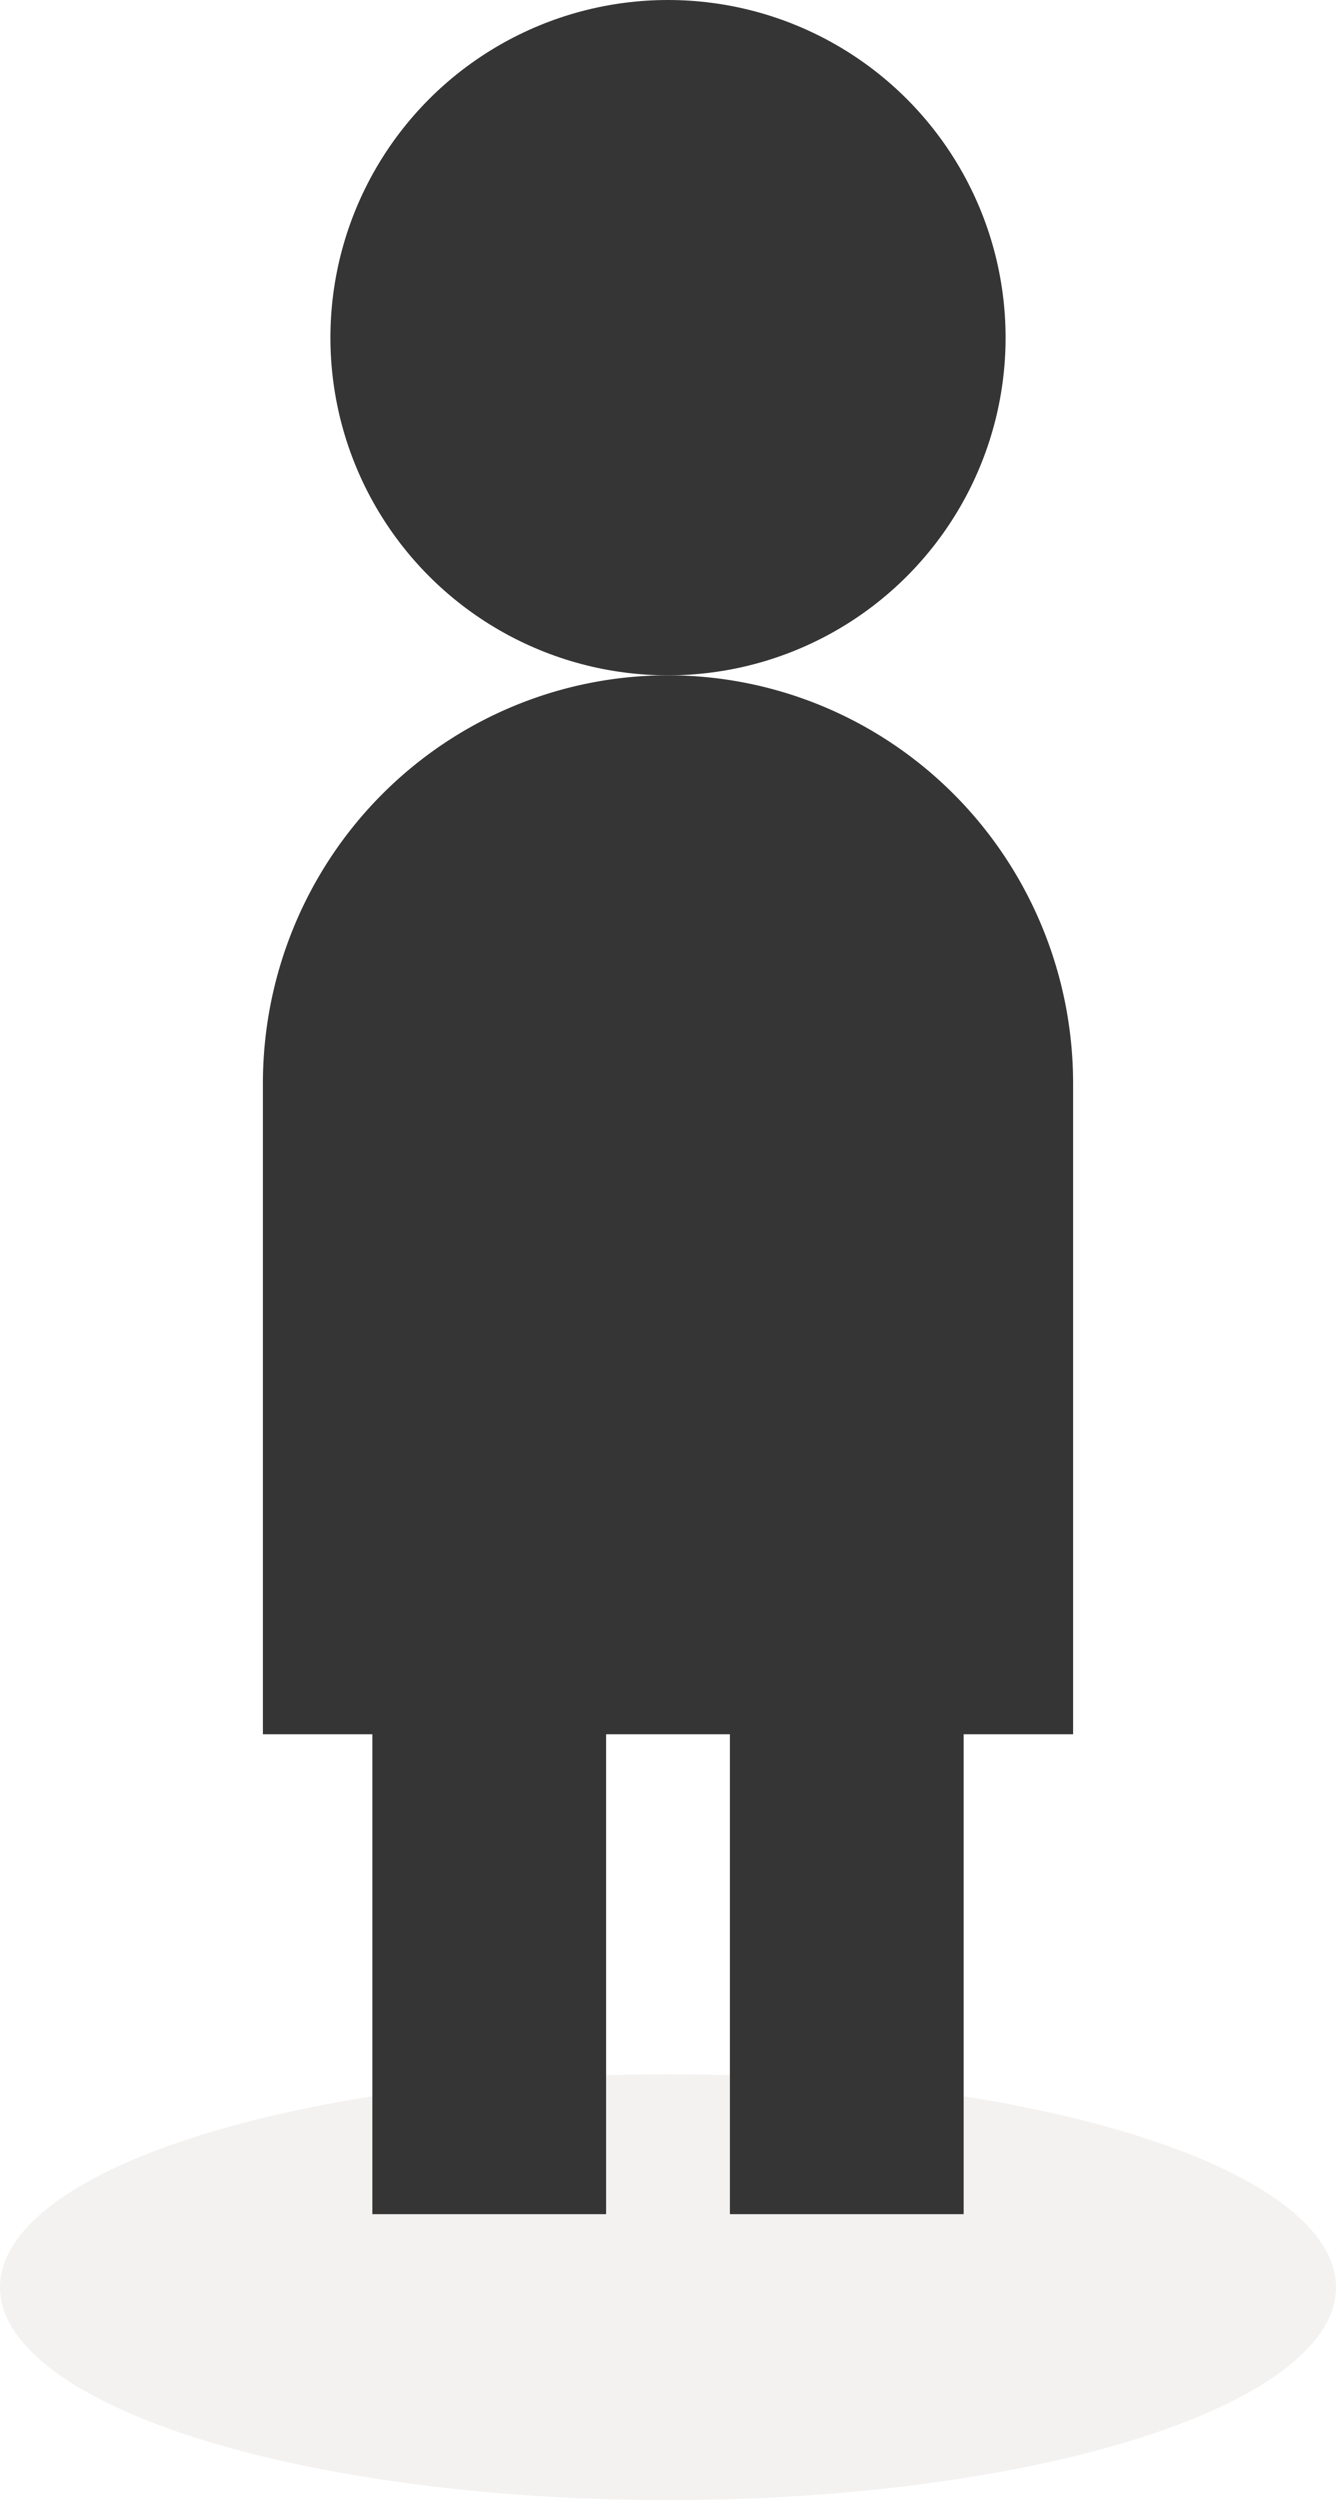 <?xml version="1.0" encoding="UTF-8" standalone="no"?>
<!-- Created with Inkscape (http://www.inkscape.org/) -->

<svg
   width="151.197"
   height="282.874"
   viewBox="0 0 151.197 282.874"
   version="1.1"
   id="svg1"
   inkscape:version="1.4.1 (1:1.4.1+202503302257+93de688d07)"
   sodipodi:docname="inkscape.svg"
   xml:space="preserve"
   xmlns:inkscape="http://www.inkscape.org/namespaces/inkscape"
   xmlns:sodipodi="http://sodipodi.sourceforge.net/DTD/sodipodi-0.dtd"
   xmlns="http://www.w3.org/2000/svg"
   xmlns:svg="http://www.w3.org/2000/svg"><sodipodi:namedview
     id="namedview1"
     pagecolor="#ffffff"
     bordercolor="#000000"
     borderopacity="0.25"
     inkscape:showpageshadow="2"
     inkscape:pageopacity="0.0"
     inkscape:pagecheckerboard="false"
     inkscape:deskcolor="#d1d1d1"
     inkscape:document-units="px"
     inkscape:zoom="0.72856963"
     inkscape:cx="362.35384"
     inkscape:cy="115.98068"
     inkscape:window-width="1440"
     inkscape:window-height="875"
     inkscape:window-x="0"
     inkscape:window-y="0"
     inkscape:window-maximized="1"
     inkscape:current-layer="layer1"><inkscape:page
       x="0"
       y="0"
       width="151.197"
       height="282.874"
       id="page5"
       margin="0"
       bleed="0"
       inkscape:label="Player" /><inkscape:page
       x="183.259"
       y="4.491"
       width="151.197"
       height="117.112"
       id="page27"
       margin="0"
       bleed="0"
       inkscape:label="GoldSack" /><inkscape:page
       x="376.763"
       y="11.411"
       width="91.691"
       height="213.012"
       id="page6"
       margin="0"
       bleed="0"
       inkscape:label="PremiumAccount" /><inkscape:page
       x="525.152"
       y="16.164"
       width="128"
       height="128"
       id="page28"
       margin="0"
       bleed="0"
       inkscape:label="SteamLogo"
       inkscape:export-filename="WarningIcon.png"
       inkscape:export-xdpi="300"
       inkscape:export-ydpi="300" /><inkscape:page
       x="696.378"
       y="15.266"
       width="128"
       height="111"
       id="page29"
       margin="0"
       bleed="0"
       inkscape:label="WarningIcon"
       inkscape:export-filename="WarningIcon.png"
       inkscape:export-xdpi="300"
       inkscape:export-ydpi="300" /></sodipodi:namedview><defs
     id="defs1"><filter
       inkscape:collect="always"
       style="color-interpolation-filters:sRGB"
       id="filter16"
       x="-0.057"
       y="-0.11"
       width="1.114"
       height="1.221"><feGaussianBlur
         inkscape:collect="always"
         stdDeviation="0.822"
         id="feGaussianBlur16" /></filter></defs><g
     inkscape:label="Layer 1"
     inkscape:groupmode="layer"
     id="layer1"
     transform="translate(-97.819,32.052)"><ellipse
       style="display:inline;fill:#f4f2f1;fill-opacity:1;stroke:none;stroke-width:7.85;stroke-linecap:butt;stroke-linejoin:bevel;stroke-miterlimit:4;stroke-dasharray:none;stroke-opacity:1"
       id="ellipse27"
       cx="356.677"
       cy="65.461"
       rx="75.599"
       ry="24.09"
       inkscape:export-filename="/home/jirka/unisave/website/src/guides/why-not-to-build-game-backend-server-with-mysql-and-php/web-request-image.png"
       inkscape:export-xdpi="96"
       inkscape:export-ydpi="96" /><ellipse
       style="display:inline;fill:#f4f2f1;fill-opacity:1;stroke:none;stroke-width:7.85;stroke-linecap:butt;stroke-linejoin:bevel;stroke-miterlimit:4;stroke-dasharray:none;stroke-opacity:1"
       id="ellipse134"
       cx="173.418"
       cy="226.732"
       rx="75.599"
       ry="24.09"
       inkscape:export-filename="/home/jirka/unisave/website/src/guides/why-not-to-build-game-backend-server-with-mysql-and-php/web-request-image.png"
       inkscape:export-xdpi="96"
       inkscape:export-ydpi="96" /><g
       id="g7"
       transform="translate(2.075,-2.168)"><circle
         style="fill:#353535;fill-opacity:1;stroke-width:0.462"
         cy="8.321"
         cx="171.343"
         id="circle138"
         r="38.205" /><path
         style="fill:#353535;fill-opacity:1;stroke-width:0.556"
         d="m 171.343,46.525 a 45.846,46.166 0 0 0 -45.846,46.165 v 73.646 h 91.691 V 92.691 A 45.846,46.166 0 0 0 171.343,46.525 Z"
         id="path139"
         inkscape:connector-curvature="0" /><path
         inkscape:connector-curvature="0"
         id="path140"
         d="m 137.884,143.252 v 77.383 h 26.454 v -77.383 z"
         style="color:#000000;font-style:normal;font-variant:normal;font-weight:normal;font-stretch:normal;font-size:medium;line-height:normal;font-family:sans-serif;font-variant-ligatures:normal;font-variant-position:normal;font-variant-caps:normal;font-variant-numeric:normal;font-variant-alternates:normal;font-feature-settings:normal;text-indent:0;text-align:start;text-decoration:none;text-decoration-line:none;text-decoration-style:solid;text-decoration-color:#000000;letter-spacing:normal;word-spacing:normal;text-transform:none;writing-mode:lr-tb;direction:ltr;text-orientation:mixed;dominant-baseline:auto;baseline-shift:baseline;text-anchor:start;white-space:normal;shape-padding:0;clip-rule:nonzero;display:inline;overflow:visible;visibility:visible;isolation:auto;mix-blend-mode:normal;color-interpolation:sRGB;color-interpolation-filters:linearRGB;solid-color:#000000;solid-opacity:1;vector-effect:none;fill:#353535;fill-opacity:1;fill-rule:nonzero;stroke:none;stroke-width:21.07;stroke-linecap:butt;stroke-linejoin:miter;stroke-miterlimit:4;stroke-dasharray:none;stroke-dashoffset:0;stroke-opacity:1;color-rendering:auto;image-rendering:auto;shape-rendering:auto;text-rendering:auto;enable-background:accumulate" /><path
         inkscape:connector-curvature="0"
         id="path141"
         d="M 178.348,143.252 V 220.635 H 204.802 V 143.252 Z"
         style="color:#000000;font-style:normal;font-variant:normal;font-weight:normal;font-stretch:normal;font-size:medium;line-height:normal;font-family:sans-serif;font-variant-ligatures:normal;font-variant-position:normal;font-variant-caps:normal;font-variant-numeric:normal;font-variant-alternates:normal;font-feature-settings:normal;text-indent:0;text-align:start;text-decoration:none;text-decoration-line:none;text-decoration-style:solid;text-decoration-color:#000000;letter-spacing:normal;word-spacing:normal;text-transform:none;writing-mode:lr-tb;direction:ltr;text-orientation:mixed;dominant-baseline:auto;baseline-shift:baseline;text-anchor:start;white-space:normal;shape-padding:0;clip-rule:nonzero;display:inline;overflow:visible;visibility:visible;isolation:auto;mix-blend-mode:normal;color-interpolation:sRGB;color-interpolation-filters:linearRGB;solid-color:#000000;solid-opacity:1;vector-effect:none;fill:#353535;fill-opacity:1;fill-rule:nonzero;stroke:none;stroke-width:21.07;stroke-linecap:butt;stroke-linejoin:miter;stroke-miterlimit:4;stroke-dasharray:none;stroke-dashoffset:0;stroke-opacity:1;color-rendering:auto;image-rendering:auto;shape-rendering:auto;text-rendering:auto;enable-background:accumulate" /></g><circle
       style="fill:#353535;fill-opacity:1;stroke-width:0.462"
       cy="69.397"
       cx="520.428"
       id="circle1"
       r="38.205" /><path
       style="fill:#353535;fill-opacity:1;stroke-width:0.556"
       d="m 520.428,107.601 c -25.32,4e-5 -45.845,20.669 -45.846,46.165 v 36.827 c 36.37,-12.572 56.22,7.633 91.691,0 v -36.827 c -4.2e-4,-25.496 -20.526,-46.165 -45.846,-46.165 z"
       id="path2"
       inkscape:connector-curvature="0"
       sodipodi:nodetypes="sccccs" /><path
       id="rect4"
       style="fill:#fbbf24;stroke:none;stroke-width:7.559;stroke-dasharray:none;stroke-opacity:1;paint-order:markers stroke fill"
       d="m 488.432,-20.641 18.68,22.225 13.316,-22.225 13.316,22.225 18.68,-22.225 -9.93,47.37 c -16.677,-6.67 -27.612,-7.019 -44.132,0 z"
       sodipodi:nodetypes="cccccccc" /><g
       id="g8"
       transform="translate(-326.878,-105.068)"><path
         style="fill:#b67300;fill-opacity:1;stroke:none;stroke-width:10.018;stroke-dasharray:none;stroke-opacity:1;paint-order:markers stroke fill"
         d="m 647.811,84.2 c 0,0 20.367,12.652 22.05,21.488 1.683,8.836 -21.208,20.169 -22.05,34.896 -0.842,14.727 -5.976,23.787 35.261,24.207 41.236,0.421 37.955,-8.639 37.955,-25.049 0,-16.41 -29.765,-26.088 -29.765,-35.345 0,-9.257 16.721,-26.088 16.721,-26.088 -21.293,-2.475 -41.273,1.143 -60.171,5.891 z"
         id="path6"
         sodipodi:nodetypes="cssssscc" /><path
         style="fill:none;fill-opacity:1;stroke:#fbbf24;stroke-width:7.559;stroke-linecap:round;stroke-dasharray:none;stroke-opacity:1;paint-order:markers stroke fill"
         d="m 691.349,104.298 -21.431,1.111 c 0,0 -8.255,14.287 -2.857,26.352 5.397,12.065 6.667,14.287 4.762,20.955"
         id="path7"
         sodipodi:nodetypes="ccsc" /></g><g
       id="g16"
       transform="translate(-317.898,-123.477)"><path
         id="path16"
         style="baseline-shift:baseline;display:inline;overflow:visible;opacity:0.111;vector-effect:none;fill:#000000;fill-opacity:1;stroke-linecap:round;paint-order:markers stroke fill;filter:url(#filter16);enable-background:accumulate;stop-color:#000000"
         d="m 689.675,182.675 c -4.11,1.7e-4 -7.838,0.598 -10.875,1.762 -1.518,0.582 -2.883,1.292 -4.072,2.369 -1.185,1.073 -2.286,2.752 -2.295,4.787 h -0.006 c -1e-5,0.004 10e-6,0.007 0,0.01 0,0.002 10e-6,0.002 0,0.004 v 0.006 0.004 0.01 c 10e-6,7.5e-4 0,0.003 0,0.004 10e-6,0.003 -1e-5,0.006 0,0.01 h 0.006 c 0.009,2.033 1.109,3.716 2.293,4.789 1.189,1.078 2.554,1.787 4.072,2.369 3.037,1.165 6.766,1.763 10.877,1.764 4.112,5e-5 7.841,-0.599 10.879,-1.764 1.519,-0.582 2.883,-1.291 4.072,-2.369 1.189,-1.078 2.299,-2.767 2.299,-4.812 -10e-4,-2.045 -1.113,-3.731 -2.303,-4.809 -1.189,-1.077 -2.552,-1.787 -4.07,-2.369 -3.479,-1.306 -7.211,-1.762 -10.877,-1.764 z m 0,3.779 c 7.438,-1e-4 13.469,2.311 13.471,5.162 6.8e-4,2.852 -6.031,5.164 -13.471,5.164 -7.432,-3.1e-4 -13.457,-2.307 -13.469,-5.154 0,-0.002 0,-0.005 0,-0.008 v -0.002 c -10e-6,-0.003 -10e-6,-0.007 0,-0.01 0.016,-2.846 6.04,-5.152 13.469,-5.152 z" /><path
         id="path14"
         style="baseline-shift:baseline;display:inline;overflow:visible;vector-effect:none;fill:#fbbf24;stroke-linecap:round;paint-order:markers stroke fill;enable-background:accumulate;stop-color:#000000"
         d="m 672.427,183.531 c -1.9e-4,0.008 -2e-5,0.016 0,0.023 v 7.592 0.008 c -4.8e-4,2.045 1.11,3.734 2.299,4.812 1.189,1.078 2.554,1.787 4.072,2.369 3.037,1.165 6.766,1.764 10.877,1.764 4.112,5e-5 7.841,-0.599 10.879,-1.764 1.519,-0.582 2.883,-1.291 4.072,-2.369 1.189,-1.078 2.299,-2.767 2.299,-4.812 v -7.621 -0.002 c 0,-8.638 -34.276,-9.202 -34.498,-1.1e-4 z"
         sodipodi:nodetypes="sccssssssccss" /><path
         id="path12"
         style="baseline-shift:baseline;display:inline;overflow:visible;vector-effect:none;fill:#fccb51;stroke-linecap:round;paint-order:markers stroke fill;enable-background:accumulate;stop-color:#000000"
         d="m 689.675,174.593 c -4.11,1.7e-4 -7.838,0.598 -10.875,1.762 -1.518,0.582 -2.883,1.292 -4.072,2.369 -1.185,1.073 -2.286,2.752 -2.295,4.787 h -0.006 c -1e-5,0.004 10e-6,0.007 0,0.01 0,0.002 10e-6,0.002 0,0.004 v 0.006 0.004 0.01 c 10e-6,7.5e-4 0,0.003 0,0.004 10e-6,0.003 -1e-5,0.006 0,0.01 h 0.006 c 0.009,2.033 1.109,3.716 2.293,4.789 1.189,1.078 2.554,1.787 4.072,2.369 3.037,1.165 6.766,1.763 10.877,1.764 4.112,5e-5 7.841,-0.599 10.879,-1.764 1.519,-0.582 2.883,-1.291 4.072,-2.369 1.189,-1.078 2.299,-2.767 2.299,-4.812 -10e-4,-2.045 -1.113,-3.731 -2.303,-4.809 -1.189,-1.077 -2.552,-1.787 -4.07,-2.369 -3.479,-1.306 -7.211,-1.762 -10.877,-1.764 z m 0,3.779 c 7.438,-1e-4 13.469,2.311 13.471,5.162 6.8e-4,2.852 -6.031,5.164 -13.471,5.164 -7.432,-3.1e-4 -13.457,-2.307 -13.469,-5.154 0,-0.002 0,-0.005 0,-0.008 v -0.002 c -10e-6,-0.003 -10e-6,-0.007 0,-0.01 0.016,-2.846 6.04,-5.152 13.469,-5.152 z" /></g><g
       id="g21"
       transform="translate(-309.815,-136.498)"><path
         id="path19"
         style="baseline-shift:baseline;display:inline;overflow:visible;opacity:0.111;vector-effect:none;fill:#000000;fill-opacity:1;stroke-linecap:round;paint-order:markers stroke fill;filter:url(#filter16);enable-background:accumulate;stop-color:#000000"
         d="m 689.675,182.675 c -4.11,1.7e-4 -7.838,0.598 -10.875,1.762 -1.518,0.582 -2.883,1.292 -4.072,2.369 -1.185,1.073 -2.286,2.752 -2.295,4.787 h -0.006 c -1e-5,0.004 10e-6,0.007 0,0.01 0,0.002 10e-6,0.002 0,0.004 v 0.006 0.004 0.01 c 10e-6,7.5e-4 0,0.003 0,0.004 10e-6,0.003 -1e-5,0.006 0,0.01 h 0.006 c 0.009,2.033 1.109,3.716 2.293,4.789 1.189,1.078 2.554,1.787 4.072,2.369 3.037,1.165 6.766,1.763 10.877,1.764 4.112,5e-5 7.841,-0.599 10.879,-1.764 1.519,-0.582 2.883,-1.291 4.072,-2.369 1.189,-1.078 2.299,-2.767 2.299,-4.812 -10e-4,-2.045 -1.113,-3.731 -2.303,-4.809 -1.189,-1.077 -2.552,-1.787 -4.07,-2.369 -3.479,-1.306 -7.211,-1.762 -10.877,-1.764 z m 0,3.779 c 7.438,-1e-4 13.469,2.311 13.471,5.162 6.8e-4,2.852 -6.031,5.164 -13.471,5.164 -7.432,-3.1e-4 -13.457,-2.307 -13.469,-5.154 0,-0.002 0,-0.005 0,-0.008 v -0.002 c -10e-6,-0.003 -10e-6,-0.007 0,-0.01 0.016,-2.846 6.04,-5.152 13.469,-5.152 z" /><path
         id="path20"
         style="baseline-shift:baseline;display:inline;overflow:visible;vector-effect:none;fill:#fbbf24;stroke-linecap:round;paint-order:markers stroke fill;enable-background:accumulate;stop-color:#000000"
         d="m 672.427,183.531 c -1.9e-4,0.008 -2e-5,0.016 0,0.023 v 7.592 0.008 c -4.8e-4,2.045 1.11,3.734 2.299,4.812 1.189,1.078 2.554,1.787 4.072,2.369 3.037,1.165 6.766,1.764 10.877,1.764 4.112,5e-5 7.841,-0.599 10.879,-1.764 1.519,-0.582 2.883,-1.291 4.072,-2.369 1.189,-1.078 2.299,-2.767 2.299,-4.812 v -7.621 -0.002 c 0,-8.638 -34.276,-9.202 -34.498,-1.1e-4 z"
         sodipodi:nodetypes="sccssssssccss" /><path
         id="path21"
         style="baseline-shift:baseline;display:inline;overflow:visible;vector-effect:none;fill:#fccb51;stroke-linecap:round;paint-order:markers stroke fill;enable-background:accumulate;stop-color:#000000"
         d="m 689.675,174.593 c -4.11,1.7e-4 -7.838,0.598 -10.875,1.762 -1.518,0.582 -2.883,1.292 -4.072,2.369 -1.185,1.073 -2.286,2.752 -2.295,4.787 h -0.006 c -1e-5,0.004 10e-6,0.007 0,0.01 0,0.002 10e-6,0.002 0,0.004 v 0.006 0.004 0.01 c 10e-6,7.5e-4 0,0.003 0,0.004 10e-6,0.003 -1e-5,0.006 0,0.01 h 0.006 c 0.009,2.033 1.109,3.716 2.293,4.789 1.189,1.078 2.554,1.787 4.072,2.369 3.037,1.165 6.766,1.763 10.877,1.764 4.112,5e-5 7.841,-0.599 10.879,-1.764 1.519,-0.582 2.883,-1.291 4.072,-2.369 1.189,-1.078 2.299,-2.767 2.299,-4.812 -10e-4,-2.045 -1.113,-3.731 -2.303,-4.809 -1.189,-1.077 -2.552,-1.787 -4.07,-2.369 -3.479,-1.306 -7.211,-1.762 -10.877,-1.764 z m 0,3.779 c 7.438,-1e-4 13.469,2.311 13.471,5.162 6.8e-4,2.852 -6.031,5.164 -13.471,5.164 -7.432,-3.1e-4 -13.457,-2.307 -13.469,-5.154 0,-0.002 0,-0.005 0,-0.008 v -0.002 c -10e-6,-0.003 -10e-6,-0.007 0,-0.01 0.016,-2.846 6.04,-5.152 13.469,-5.152 z" /></g><g
       id="g24"
       transform="translate(-316.551,-152.214)"><path
         id="path22"
         style="baseline-shift:baseline;display:inline;overflow:visible;opacity:0.111;vector-effect:none;fill:#000000;fill-opacity:1;stroke-linecap:round;paint-order:markers stroke fill;filter:url(#filter16);enable-background:accumulate;stop-color:#000000"
         d="m 689.675,182.675 c -4.11,1.7e-4 -7.838,0.598 -10.875,1.762 -1.518,0.582 -2.883,1.292 -4.072,2.369 -1.185,1.073 -2.286,2.752 -2.295,4.787 h -0.006 c -1e-5,0.004 10e-6,0.007 0,0.01 0,0.002 10e-6,0.002 0,0.004 v 0.006 0.004 0.01 c 10e-6,7.5e-4 0,0.003 0,0.004 10e-6,0.003 -1e-5,0.006 0,0.01 h 0.006 c 0.009,2.033 1.109,3.716 2.293,4.789 1.189,1.078 2.554,1.787 4.072,2.369 3.037,1.165 6.766,1.763 10.877,1.764 4.112,5e-5 7.841,-0.599 10.879,-1.764 1.519,-0.582 2.883,-1.291 4.072,-2.369 1.189,-1.078 2.299,-2.767 2.299,-4.812 -10e-4,-2.045 -1.113,-3.731 -2.303,-4.809 -1.189,-1.077 -2.552,-1.787 -4.07,-2.369 -3.479,-1.306 -7.211,-1.762 -10.877,-1.764 z m 0,3.779 c 7.438,-1e-4 13.469,2.311 13.471,5.162 6.8e-4,2.852 -6.031,5.164 -13.471,5.164 -7.432,-3.1e-4 -13.457,-2.307 -13.469,-5.154 0,-0.002 0,-0.005 0,-0.008 v -0.002 c -10e-6,-0.003 -10e-6,-0.007 0,-0.01 0.016,-2.846 6.04,-5.152 13.469,-5.152 z" /><path
         id="path23"
         style="baseline-shift:baseline;display:inline;overflow:visible;vector-effect:none;fill:#fbbf24;stroke-linecap:round;paint-order:markers stroke fill;enable-background:accumulate;stop-color:#000000"
         d="m 672.427,183.531 c -1.9e-4,0.008 -2e-5,0.016 0,0.023 v 7.592 0.008 c -4.8e-4,2.045 1.11,3.734 2.299,4.812 1.189,1.078 2.554,1.787 4.072,2.369 3.037,1.165 6.766,1.764 10.877,1.764 4.112,5e-5 7.841,-0.599 10.879,-1.764 1.519,-0.582 2.883,-1.291 4.072,-2.369 1.189,-1.078 2.299,-2.767 2.299,-4.812 v -7.621 -0.002 c 0,-8.638 -34.276,-9.202 -34.498,-1.1e-4 z"
         sodipodi:nodetypes="sccssssssccss" /><path
         id="path24"
         style="baseline-shift:baseline;display:inline;overflow:visible;vector-effect:none;fill:#fccb51;stroke-linecap:round;paint-order:markers stroke fill;enable-background:accumulate;stop-color:#000000"
         d="m 689.675,174.593 c -4.11,1.7e-4 -7.838,0.598 -10.875,1.762 -1.518,0.582 -2.883,1.292 -4.072,2.369 -1.185,1.073 -2.286,2.752 -2.295,4.787 h -0.006 c -1e-5,0.004 10e-6,0.007 0,0.01 0,0.002 10e-6,0.002 0,0.004 v 0.006 0.004 0.01 c 10e-6,7.5e-4 0,0.003 0,0.004 10e-6,0.003 -1e-5,0.006 0,0.01 h 0.006 c 0.009,2.033 1.109,3.716 2.293,4.789 1.189,1.078 2.554,1.787 4.072,2.369 3.037,1.165 6.766,1.763 10.877,1.764 4.112,5e-5 7.841,-0.599 10.879,-1.764 1.519,-0.582 2.883,-1.291 4.072,-2.369 1.189,-1.078 2.299,-2.767 2.299,-4.812 -10e-4,-2.045 -1.113,-3.731 -2.303,-4.809 -1.189,-1.077 -2.552,-1.787 -4.07,-2.369 -3.479,-1.306 -7.211,-1.762 -10.877,-1.764 z m 0,3.779 c 7.438,-1e-4 13.469,2.311 13.471,5.162 6.8e-4,2.852 -6.031,5.164 -13.471,5.164 -7.432,-3.1e-4 -13.457,-2.307 -13.469,-5.154 0,-0.002 0,-0.005 0,-0.008 v -0.002 c -10e-6,-0.003 -10e-6,-0.007 0,-0.01 0.016,-2.846 6.04,-5.152 13.469,-5.152 z" /></g><g
       id="g27"
       transform="rotate(-38.212,334.485,622.221)"><path
         id="path25"
         style="baseline-shift:baseline;display:inline;overflow:visible;opacity:0.111;vector-effect:none;fill:#000000;fill-opacity:1;stroke-linecap:round;paint-order:markers stroke fill;filter:url(#filter16);enable-background:accumulate;stop-color:#000000"
         d="m 689.675,182.675 c -4.11,1.7e-4 -7.838,0.598 -10.875,1.762 -1.518,0.582 -2.883,1.292 -4.072,2.369 -1.185,1.073 -2.286,2.752 -2.295,4.787 h -0.006 c -1e-5,0.004 10e-6,0.007 0,0.01 0,0.002 10e-6,0.002 0,0.004 v 0.006 0.004 0.01 c 10e-6,7.5e-4 0,0.003 0,0.004 10e-6,0.003 -1e-5,0.006 0,0.01 h 0.006 c 0.009,2.033 1.109,3.716 2.293,4.789 1.189,1.078 2.554,1.787 4.072,2.369 3.037,1.165 6.766,1.763 10.877,1.764 4.112,5e-5 7.841,-0.599 10.879,-1.764 1.519,-0.582 2.883,-1.291 4.072,-2.369 1.189,-1.078 2.299,-2.767 2.299,-4.812 -10e-4,-2.045 -1.113,-3.731 -2.303,-4.809 -1.189,-1.077 -2.552,-1.787 -4.07,-2.369 -3.479,-1.306 -7.211,-1.762 -10.877,-1.764 z m 0,3.779 c 7.438,-1e-4 13.469,2.311 13.471,5.162 6.8e-4,2.852 -6.031,5.164 -13.471,5.164 -7.432,-3.1e-4 -13.457,-2.307 -13.469,-5.154 0,-0.002 0,-0.005 0,-0.008 v -0.002 c -10e-6,-0.003 -10e-6,-0.007 0,-0.01 0.016,-2.846 6.04,-5.152 13.469,-5.152 z" /><path
         id="path26"
         style="baseline-shift:baseline;display:inline;overflow:visible;vector-effect:none;fill:#fbbf24;stroke-linecap:round;paint-order:markers stroke fill;enable-background:accumulate;stop-color:#000000"
         d="m 672.427,183.531 c -1.9e-4,0.008 -2e-5,0.016 0,0.023 v 7.592 0.008 c -4.8e-4,2.045 1.11,3.734 2.299,4.812 1.189,1.078 2.554,1.787 4.072,2.369 3.037,1.165 6.766,1.764 10.877,1.764 4.112,5e-5 7.841,-0.599 10.879,-1.764 1.519,-0.582 2.883,-1.291 4.072,-2.369 1.189,-1.078 2.299,-2.767 2.299,-4.812 v -7.621 -0.002 c 0,-8.638 -34.276,-9.202 -34.498,-1.1e-4 z"
         sodipodi:nodetypes="sccssssssccss" /><path
         id="path27"
         style="baseline-shift:baseline;display:inline;overflow:visible;vector-effect:none;fill:#fccb51;stroke-linecap:round;paint-order:markers stroke fill;enable-background:accumulate;stop-color:#000000"
         d="m 689.675,174.593 c -4.11,1.7e-4 -7.838,0.598 -10.875,1.762 -1.518,0.582 -2.883,1.292 -4.072,2.369 -1.185,1.073 -2.286,2.752 -2.295,4.787 h -0.006 c -1e-5,0.004 10e-6,0.007 0,0.01 0,0.002 10e-6,0.002 0,0.004 v 0.006 0.004 0.01 c 10e-6,7.5e-4 0,0.003 0,0.004 10e-6,0.003 -1e-5,0.006 0,0.01 h 0.006 c 0.009,2.033 1.109,3.716 2.293,4.789 1.189,1.078 2.554,1.787 4.072,2.369 3.037,1.165 6.766,1.763 10.877,1.764 4.112,5e-5 7.841,-0.599 10.879,-1.764 1.519,-0.582 2.883,-1.291 4.072,-2.369 1.189,-1.078 2.299,-2.767 2.299,-4.812 -10e-4,-2.045 -1.113,-3.731 -2.303,-4.809 -1.189,-1.077 -2.552,-1.787 -4.07,-2.369 -3.479,-1.306 -7.211,-1.762 -10.877,-1.764 z m 0,3.779 c 7.438,-1e-4 13.469,2.311 13.471,5.162 6.8e-4,2.852 -6.031,5.164 -13.471,5.164 -7.432,-3.1e-4 -13.457,-2.307 -13.469,-5.154 0,-0.002 0,-0.005 0,-0.008 v -0.002 c -10e-6,-0.003 -10e-6,-0.007 0,-0.01 0.016,-2.846 6.04,-5.152 13.469,-5.152 z" /></g><path
       style="fill:#353535;fill-opacity:1;stroke-width:0.24"
       d="m 682.62,113.455 c -0.462,-0.055 -1.92,-0.215 -3.24,-0.357 C 657.7,110.777 637.791,96.209 628.609,75.947 c -1.474,-3.252 -3.409,-8.566 -3.296,-9.047 0.045,-0.189 4.429,1.522 12.218,4.767 l 12.149,5.061 0.277,1.215 c 0.152,0.668 0.781,2.241 1.397,3.495 0.957,1.946 1.457,2.615 3.414,4.57 3.783,3.777 7.556,5.368 12.733,5.368 4.759,0 8.743,-1.552 12.149,-4.733 3.71,-3.465 5.613,-7.454 6.01,-12.598 l 0.148,-1.914 10.826,-7.79 10.826,-7.79 2.4,-0.138 c 10.391,-0.598 19.541,-8.658 21.856,-19.253 0.666,-3.047 0.571,-8.002 -0.211,-10.969 -3.104,-11.784 -13.842,-19.49 -25.643,-18.401 -9.549,0.881 -17.65,7.284 -20.763,16.411 -0.682,1.999 -1.277,5.222 -1.279,6.931 -0.002,1.217 -0.071,1.33 -7.631,12.388 l -7.629,11.16 -2.269,0.159 c -2.674,0.187 -4.971,0.851 -7.362,2.128 l -1.733,0.926 -16.986,-7.081 c -9.342,-3.895 -17.075,-7.169 -17.183,-7.276 -0.247,-0.243 0.395,-4.98 1.18,-8.707 2.501,-11.879 8.76,-23.298 17.603,-32.113 3.36,-3.349 5.819,-5.346 10.094,-8.195 7.514,-5.007 16.336,-8.381 25.714,-9.833 4.95,-0.766 13.46,-0.766 18.41,0 13.987,2.166 26.043,8.252 35.929,18.138 18.726,18.726 24.178,46.782 13.871,71.382 -1.51,3.603 -3.412,7.121 -5.727,10.59 -2.737,4.101 -4.755,6.568 -8.154,9.966 -10.076,10.076 -22.617,16.29 -36.845,18.257 -2.466,0.341 -10.815,0.631 -12.479,0.433 z m -18.839,-27.185 c -2.002,-0.575 -3.815,-1.611 -5.427,-3.099 -1.344,-1.241 -3.038,-3.548 -2.789,-3.797 0.069,-0.069 1.946,0.63 4.171,1.553 4.953,2.056 5.874,2.298 8.046,2.116 5.711,-0.479 10.087,-6.123 9.075,-11.705 -0.528,-2.91 -2.16,-5.413 -4.492,-6.888 -0.629,-0.398 -2.926,-1.454 -5.104,-2.346 -2.178,-0.893 -4.054,-1.705 -4.169,-1.805 -0.339,-0.295 1.495,-0.722 3.689,-0.861 8.611,-0.543 15.556,7.287 14.075,15.867 -0.938,5.438 -4.84,9.703 -10.106,11.047 -1.877,0.479 -5.149,0.44 -6.969,-0.083 z m 40.678,-38.309 c -0.858,-0.192 -2.478,-0.8 -3.6,-1.351 -2.661,-1.307 -5.694,-4.263 -7.038,-6.857 -3.545,-6.845 -1.901,-15.232 3.952,-20.162 6.043,-5.09 15.117,-4.895 20.949,0.449 3.382,3.099 5.416,7.648 5.416,12.113 0,3.581 -1.77,8.153 -4.19,10.818 -1.816,2.001 -4.471,3.74 -6.918,4.532 -2.453,0.794 -6.182,0.994 -8.571,0.458 z m 6.994,-4.198 c 4.035,-1.262 7.216,-4.528 8.271,-8.491 0.494,-1.855 0.425,-5.085 -0.149,-6.942 -1.732,-5.609 -7.674,-9.305 -13.401,-8.336 -2.598,0.44 -5.174,1.81 -6.891,3.665 -4.586,4.954 -4.467,12.353 0.276,17.095 1.496,1.496 3.729,2.797 5.52,3.217 1.721,0.404 4.732,0.305 6.374,-0.209 z"
       id="path28" /><g
       id="g29"
       transform="matrix(0.845,0,0,0.845,502.49,-236.679)"><path
         sodipodi:type="star"
         style="opacity:1;fill:#fbbf24;fill-opacity:1;stroke:#fccb51;stroke-width:7.559;stroke-linecap:round;stroke-dasharray:none;stroke-opacity:1;paint-order:markers stroke fill"
         id="path29"
         inkscape:flatsided="false"
         sodipodi:sides="3"
         sodipodi:cx="407.63483"
         sodipodi:cy="381.93329"
         sodipodi:r1="79.928444"
         sodipodi:r2="39.964222"
         sodipodi:arg1="-1.5707963"
         sodipodi:arg2="-0.52359878"
         inkscape:rounded="0"
         inkscape:randomized="0"
         d="m 407.635,302.005 34.61,59.946 34.61,59.946 -69.22,0 -69.22,0 34.61,-59.946 z"
         inkscape:transform-center-y="-19.982113"
         transform="translate(13.47,-34.125)" /><path
         style="font-weight:bold;font-size:92.885px;line-height:1.1;font-family:'Fira Sans';-inkscape-font-specification:'Fira Sans Bold';text-align:center;text-anchor:middle;fill:#b67300;stroke-width:11.702;stroke-linecap:round;paint-order:markers stroke fill"
         d="m 428.861,310.923 -1.858,40.684 h -11.889 l -1.858,-40.684 z m -7.802,49.136 q 3.53,0 5.945,2.508 2.508,2.415 2.508,5.852 0,3.53 -2.508,6.038 -2.415,2.415 -5.945,2.415 -3.437,0 -5.945,-2.415 -2.415,-2.508 -2.415,-6.038 0,-3.437 2.415,-5.852 2.508,-2.508 5.945,-2.508 z"
         id="text29"
         aria-label="!" /></g></g></svg>
